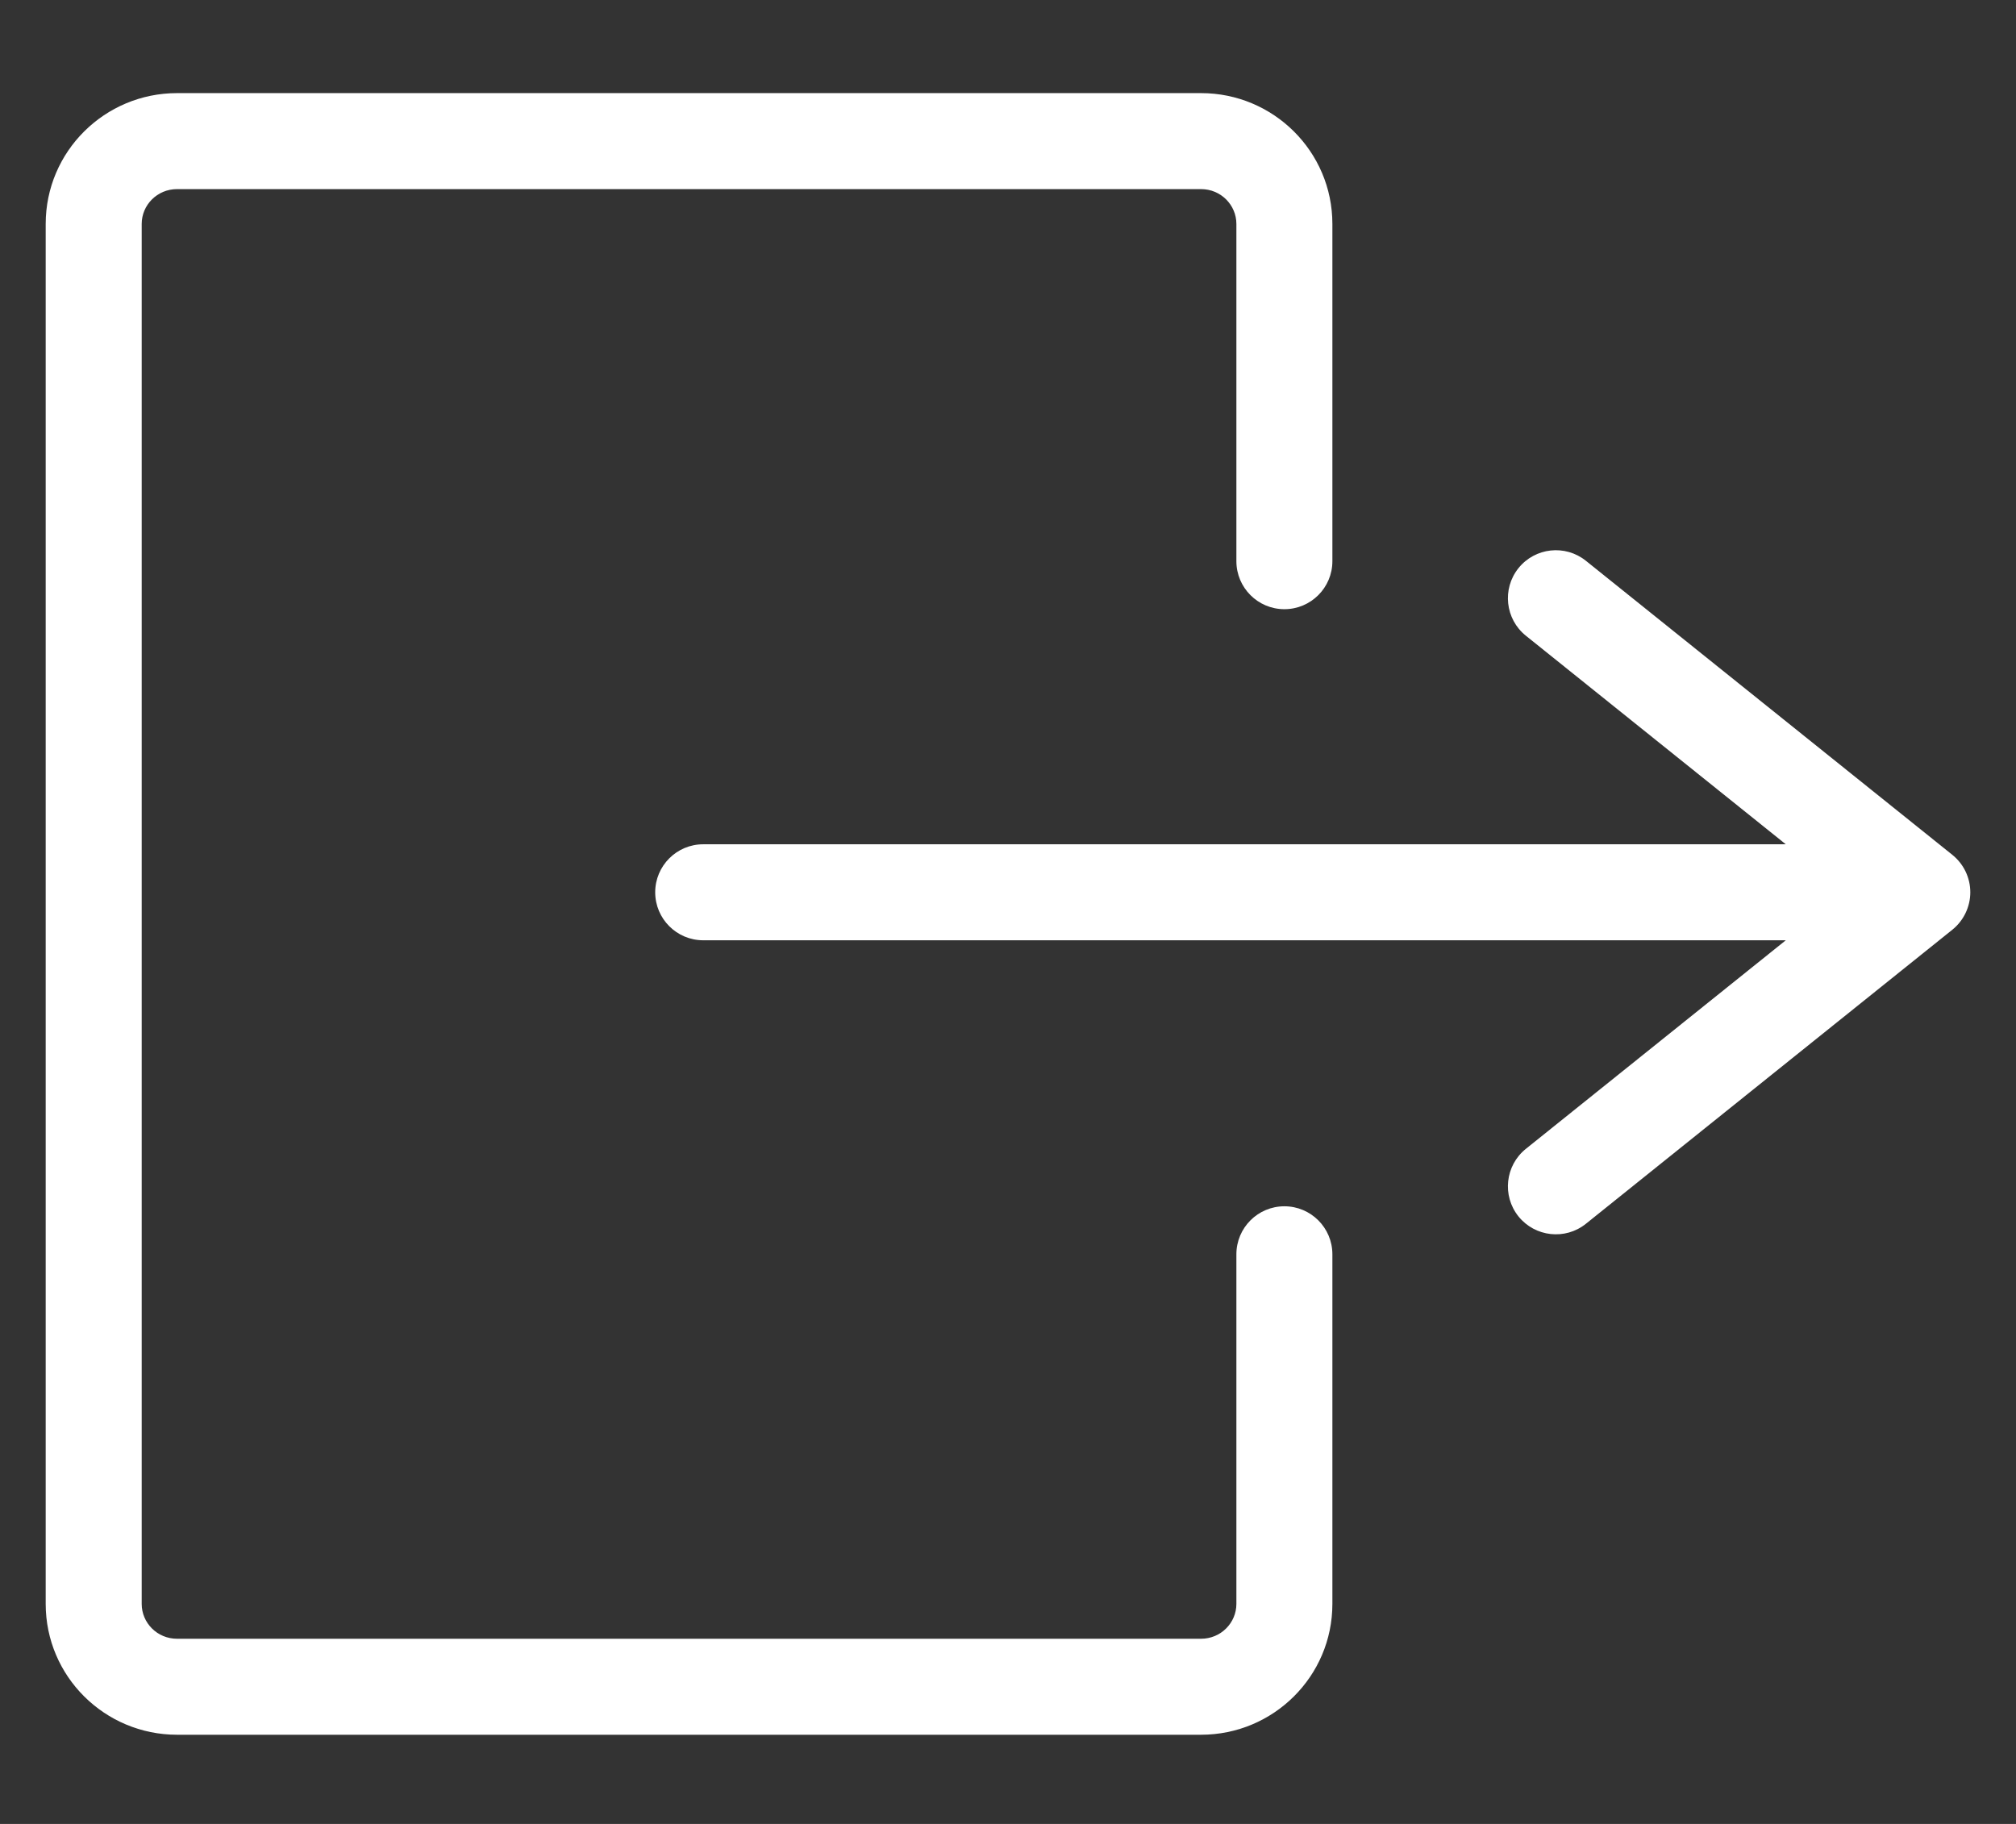 <svg width="21" height="19" viewBox="0 0 21 19" fill="none" xmlns="http://www.w3.org/2000/svg">
<rect x="0" y="0" width="21" height="19" fill="#333333" stroke="none"/>
<path d="M7.325 9.795C7.049 9.795 6.825 9.571 6.825 9.295C6.825 9.019 7.049 8.795 7.325 8.795V9.795ZM20.024 9.295L20.337 8.905C20.455 9 20.524 9.143 20.524 9.295C20.524 9.446 20.455 9.59 20.337 9.685L20.024 9.295ZM15.894 6.622C15.679 6.449 15.645 6.134 15.817 5.919C15.99 5.703 16.305 5.669 16.52 5.842L15.894 6.622ZM16.52 12.748C16.305 12.921 15.99 12.886 15.817 12.671C15.645 12.456 15.679 12.141 15.894 11.968L16.52 12.748ZM12.511 17.571V17.071V17.571ZM13.379 16.708L13.879 16.708V16.708H13.379ZM0.976 16.708L1.476 16.708V16.708L0.976 16.708ZM1.844 1.47V0.97V1.47ZM0.976 2.333L0.476 2.333V2.333H0.976ZM12.511 1.47V1.97V1.47ZM13.379 2.333H13.879H13.379ZM12.879 13.066C12.879 12.79 13.103 12.566 13.379 12.566C13.655 12.566 13.879 12.79 13.879 13.066L12.879 13.066ZM13.879 5.846C13.879 6.122 13.655 6.346 13.379 6.346C13.103 6.346 12.879 6.122 12.879 5.846H13.879ZM7.325 8.795H20.024V9.795H7.325V8.795ZM19.711 9.685L15.894 6.622L16.52 5.842L20.337 8.905L19.711 9.685ZM20.337 9.685L16.52 12.748L15.894 11.968L19.711 8.905L20.337 9.685ZM12.511 17.071C12.717 17.071 12.879 16.906 12.879 16.708H13.879C13.879 17.463 13.264 18.071 12.511 18.071V17.071ZM1.844 17.071L12.511 17.071V18.071L1.844 18.071L1.844 17.071ZM1.476 16.708C1.476 16.906 1.638 17.071 1.844 17.071L1.844 18.071C1.091 18.071 0.476 17.463 0.476 16.708L1.476 16.708ZM1.844 1.97C1.638 1.97 1.476 2.135 1.476 2.333H0.476C0.476 1.578 1.091 0.97 1.844 0.97L1.844 1.97ZM12.511 1.97H1.844V0.97H12.511V1.97ZM12.879 2.333C12.879 2.135 12.717 1.97 12.511 1.97V0.97C13.264 0.97 13.879 1.578 13.879 2.333H12.879ZM1.476 2.333L1.476 16.708L0.476 16.708L0.476 2.333L1.476 2.333ZM12.879 16.708L12.879 13.066L13.879 13.066L13.879 16.708L12.879 16.708ZM12.879 5.846V2.333H13.879V5.846H12.879Z" fill="white"/>
</svg>
